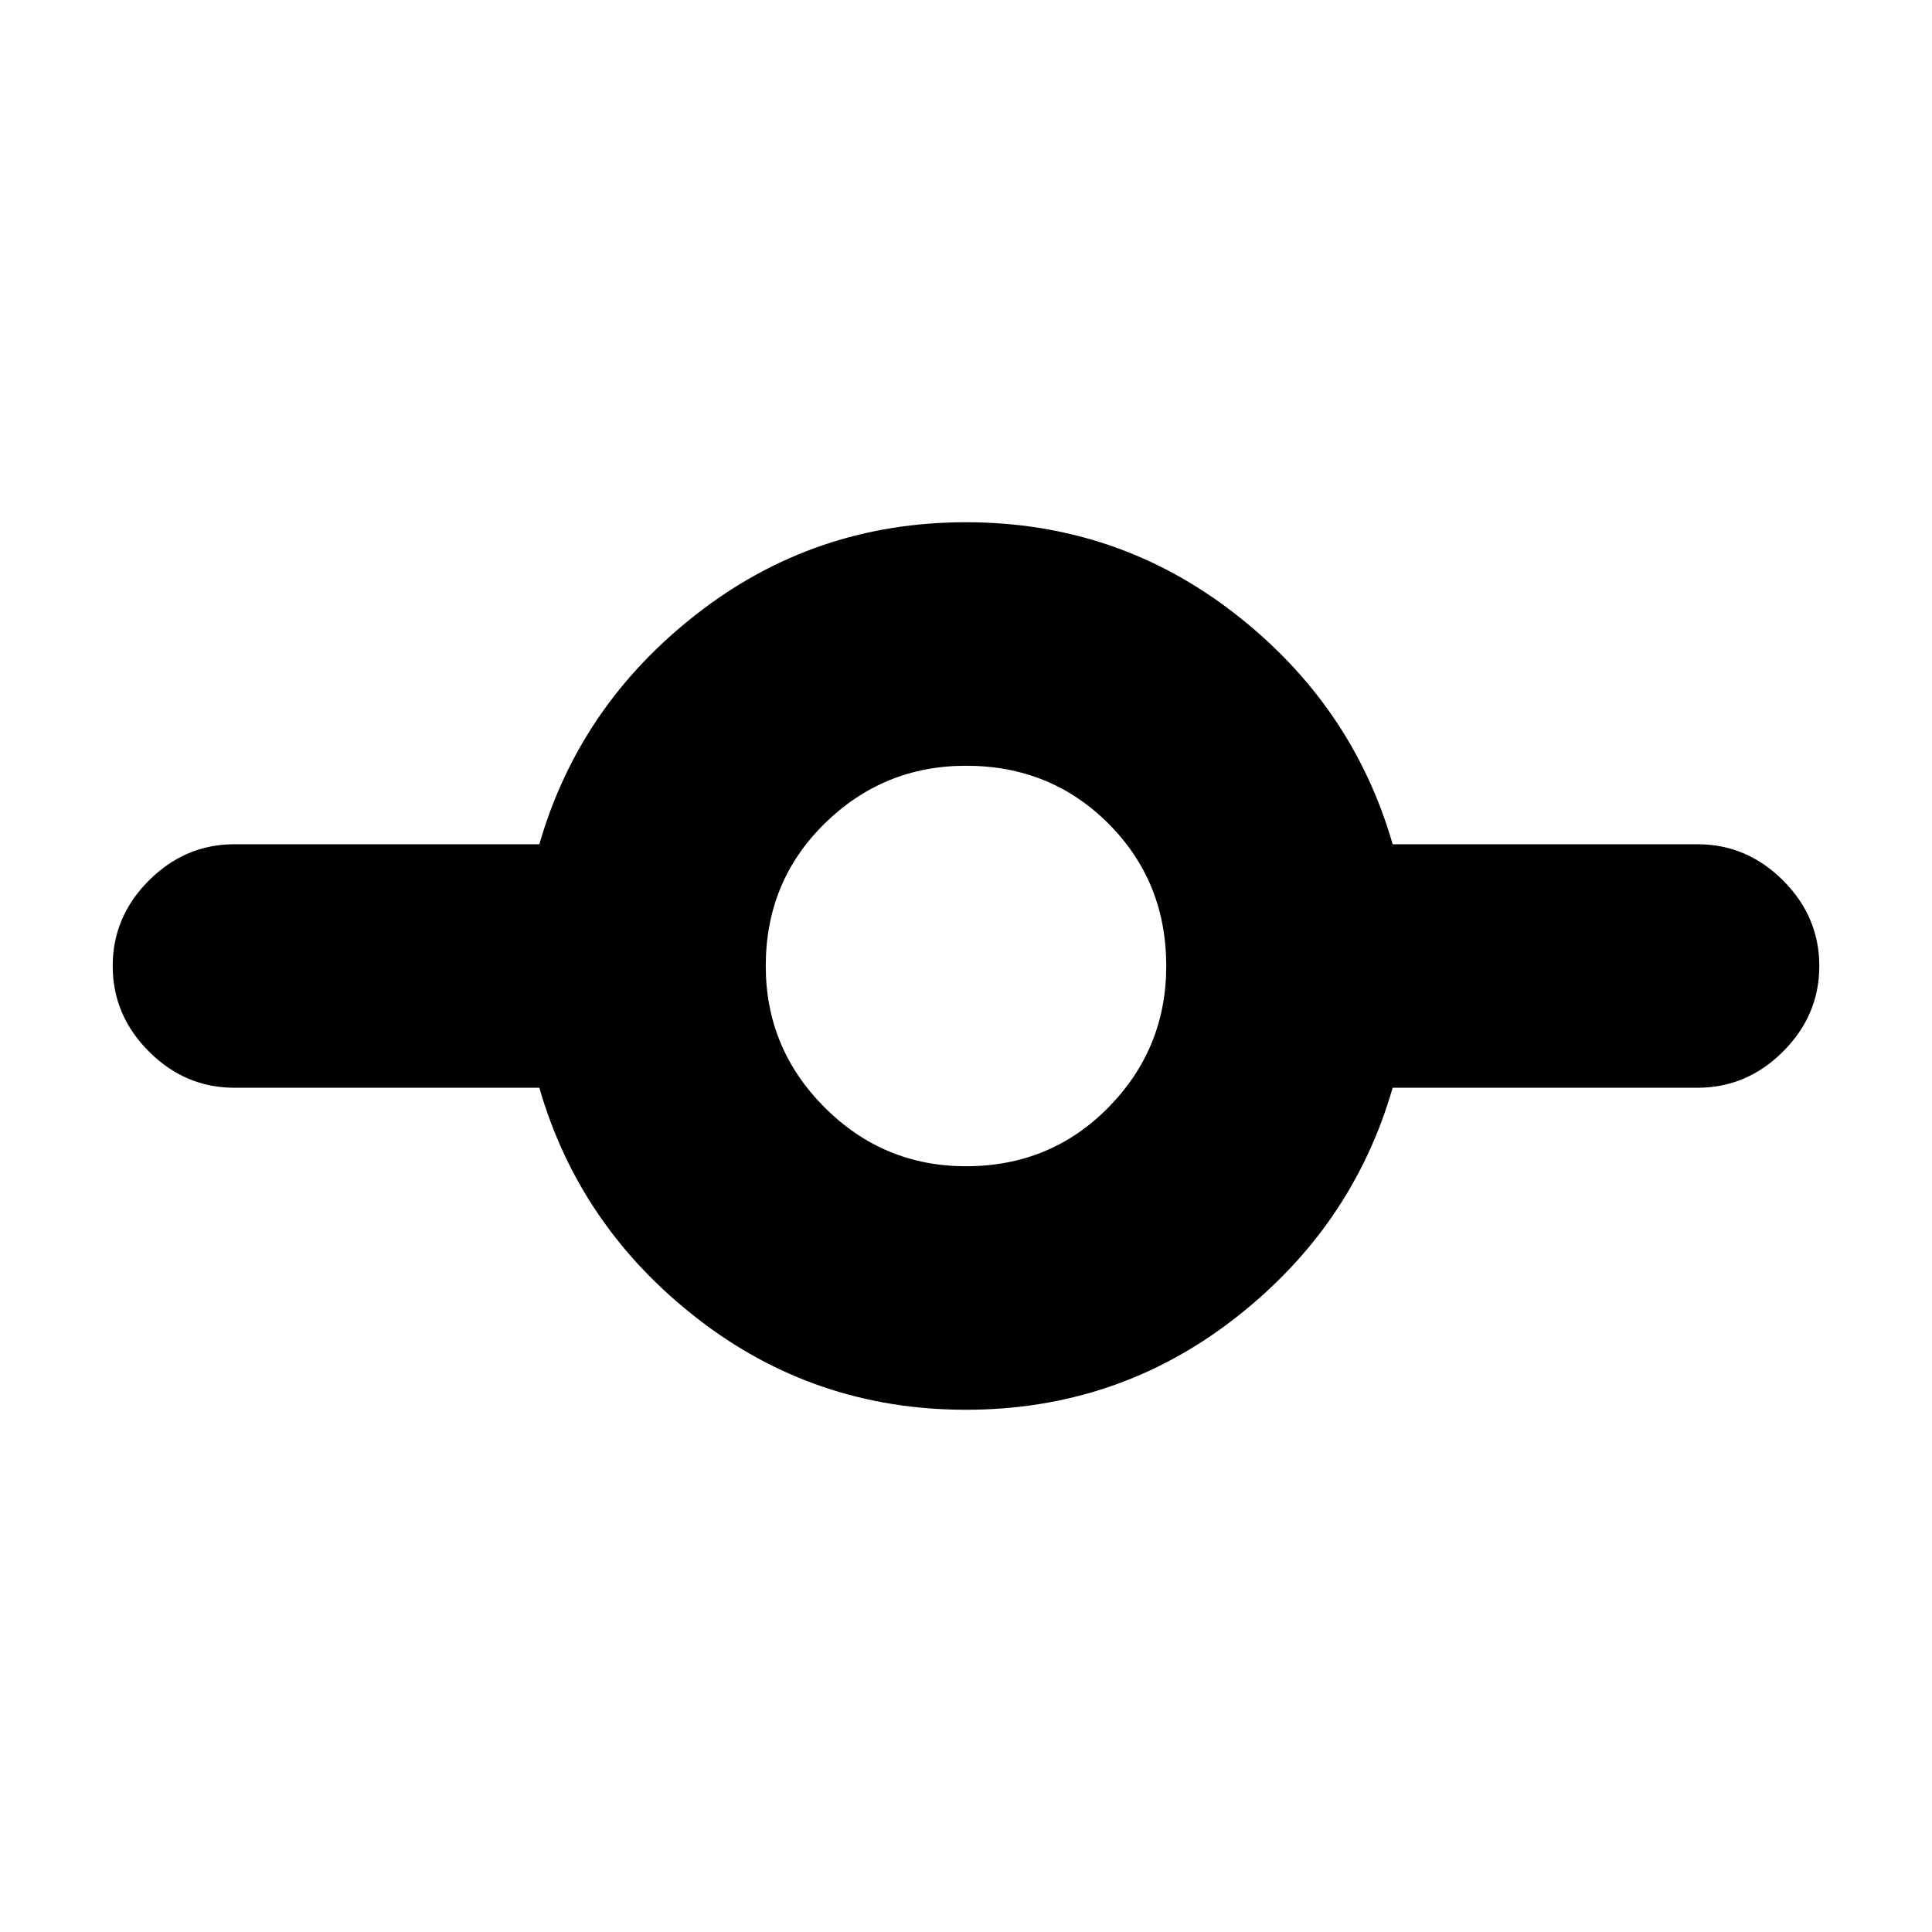 <svg xmlns="http://www.w3.org/2000/svg" height="24" viewBox="0 -960 960 960" width="24"><path d="M480-259.5q-75.26 0-133.7-45.5-58.44-45.5-78.3-114.5H116.5q-24.5 0-42.5-18T56-480q0-24.5 18-42.5t42.5-18H268q19.86-69 78.3-114.5T480-700.5q75.26 0 133.7 45.5 58.44 45.5 78.3 114.5h151.5q24.5 0 42.5 18t18 42.5q0 24.5-18 42.5t-42.5 18H692q-19.86 69-78.3 114.5T480-259.5Zm-.03-121q42.03 0 70.78-29.22t28.75-70.25q0-42.03-28.72-70.78t-70.75-28.75q-41.03 0-70.28 28.72t-29.25 70.75q0 41.03 29.22 70.28t70.25 29.25Z"/></svg>